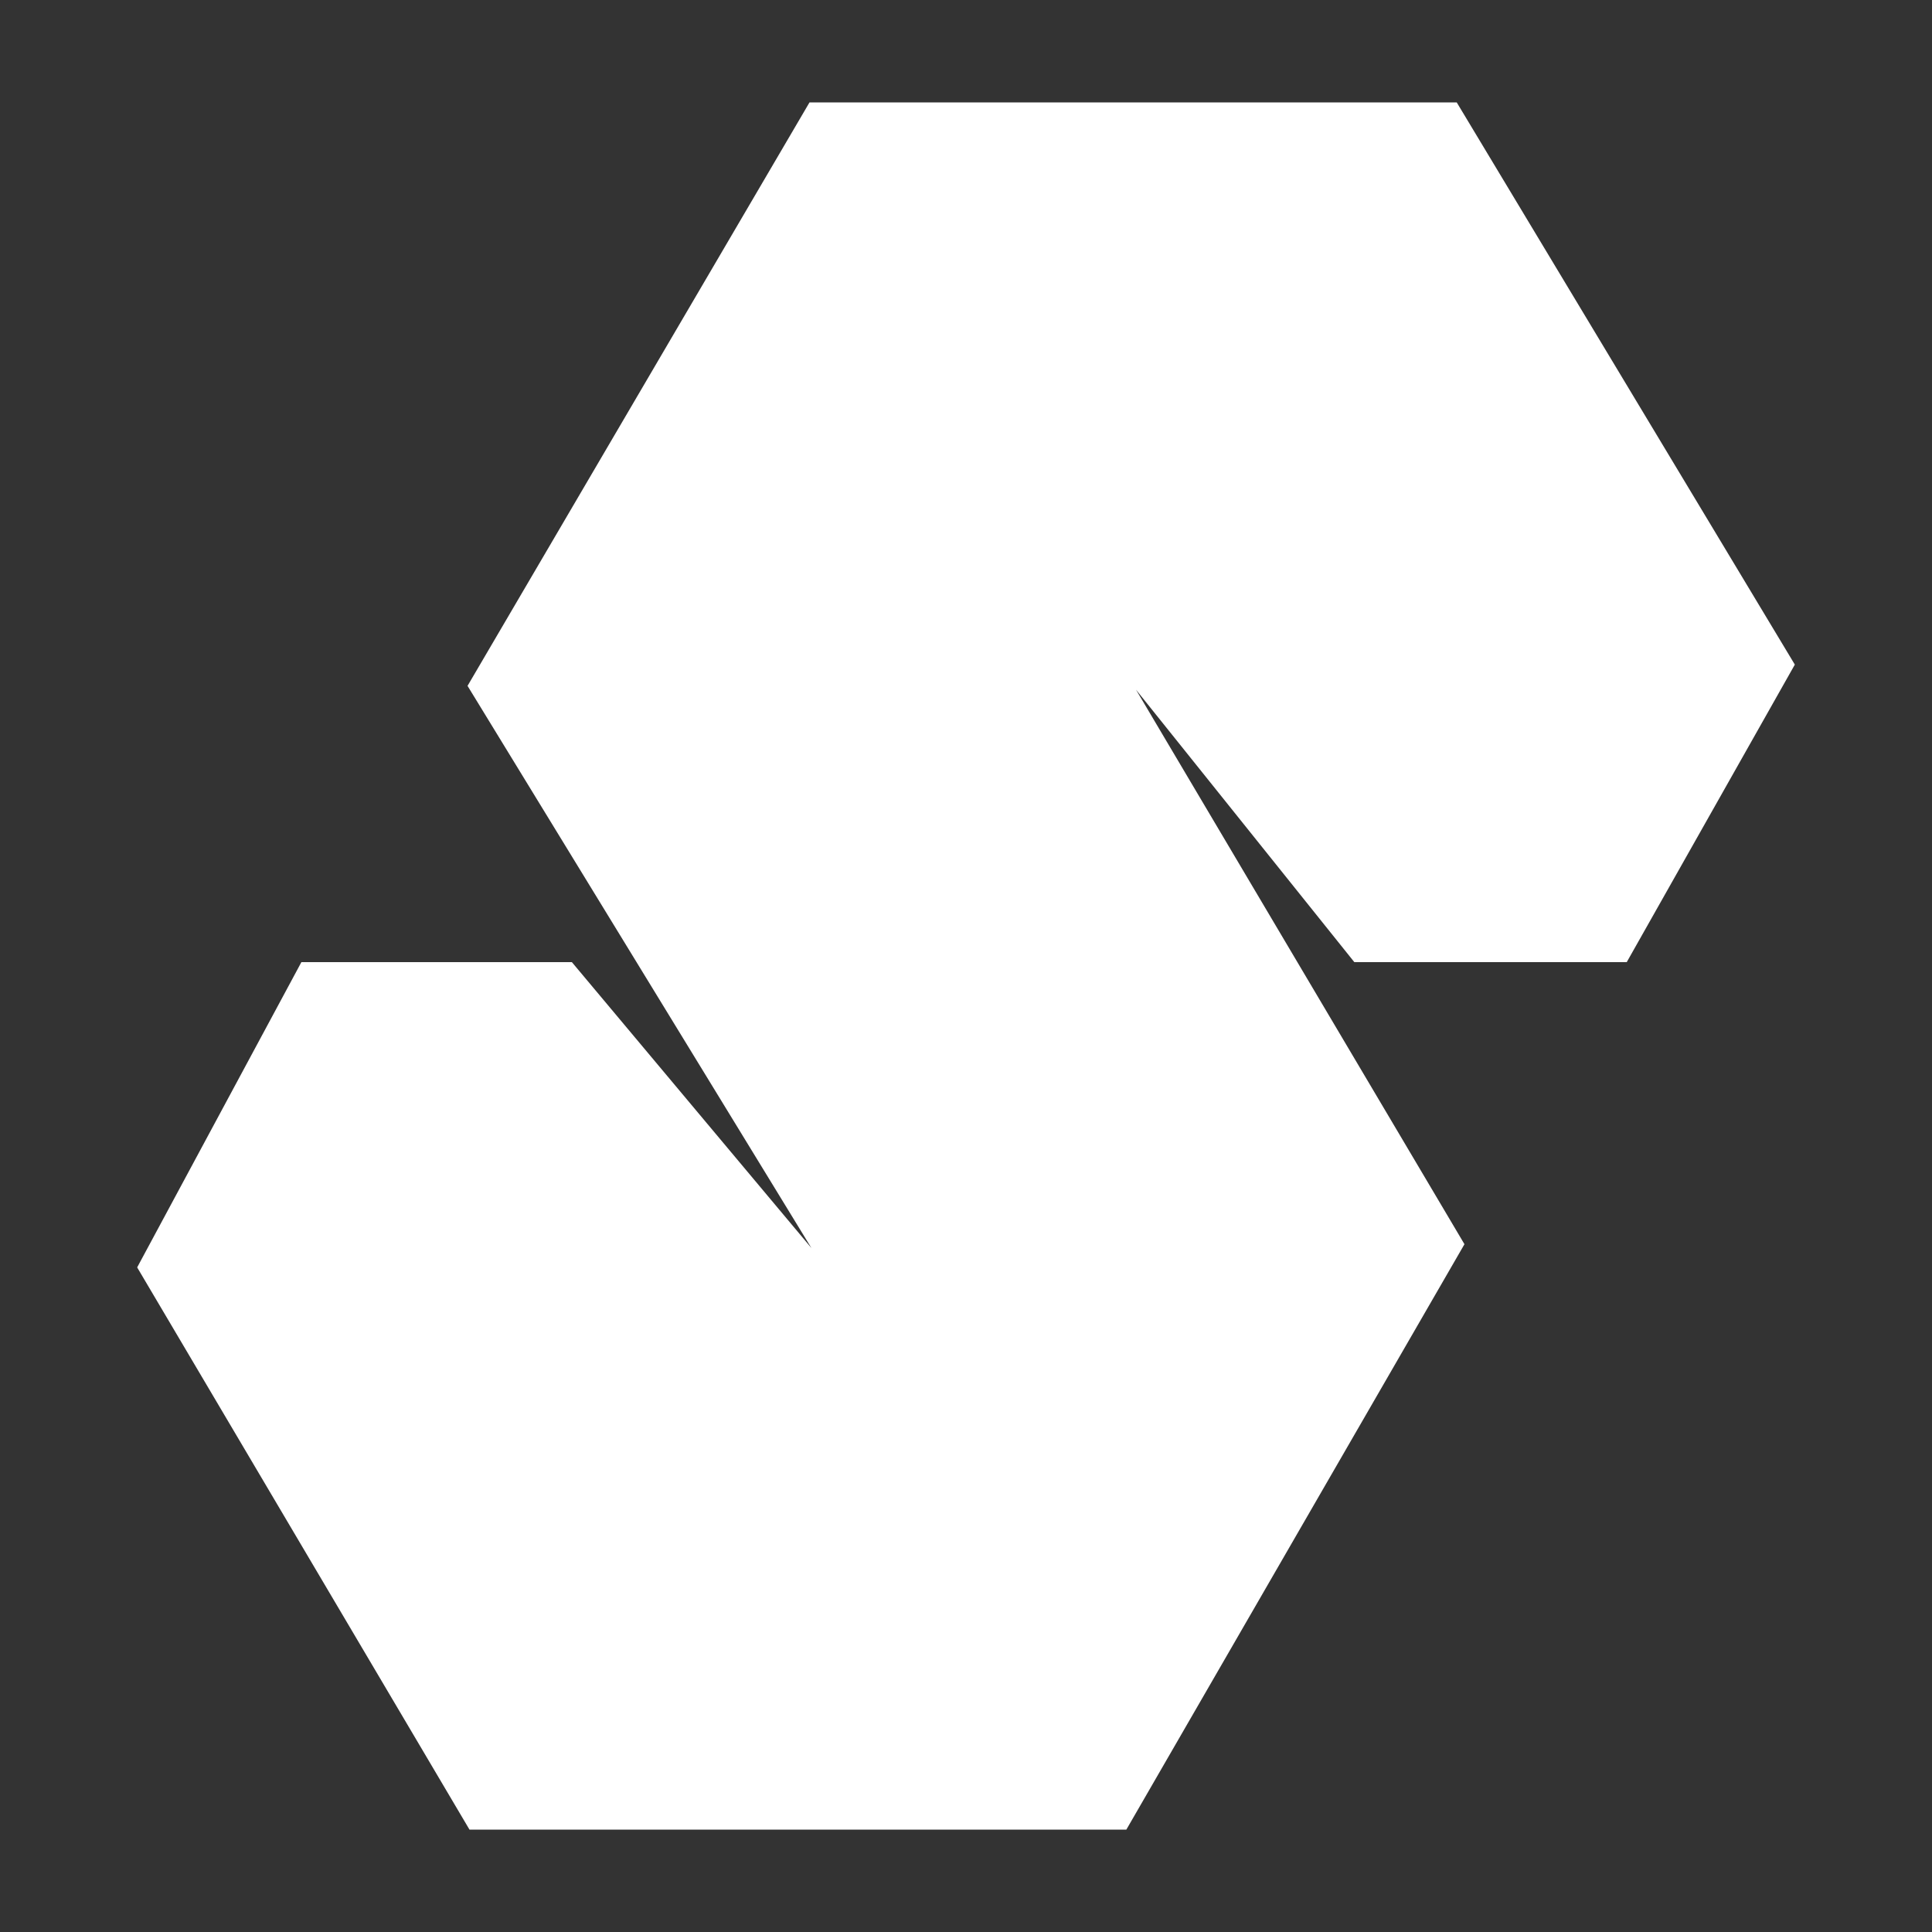 <?xml version="1.0" encoding="utf-8"?>
<!-- Generator: Adobe Illustrator 24.1.2, SVG Export Plug-In . SVG Version: 6.00 Build 0)  -->
<svg version="1.1" id="Layer_1" xmlns="http://www.w3.org/2000/svg" xmlns:xlink="http://www.w3.org/1999/xlink" x="0px" y="0px"
	 viewBox="0 0 100 100" style="enable-background:new 0 0 100 100;" xml:space="preserve">
<rect x="0" y="0" width="100" height="100" fill="#333333" stroke="none"/>
<style type="text/css">
	.st0{fill:#FFFFFF;}
</style>
<polygon class="st0" points="70.1,49.8 84.2,49.8 92.9,34.4 75.4,5.3 41.9,5.3 24.2,35.5 42,64.6 29.6,49.8 15.6,49.8 7.1,65.6 
	24.3,94.7 58.3,94.7 75.8,64.4 58.8,35.7 "/>
</svg>
